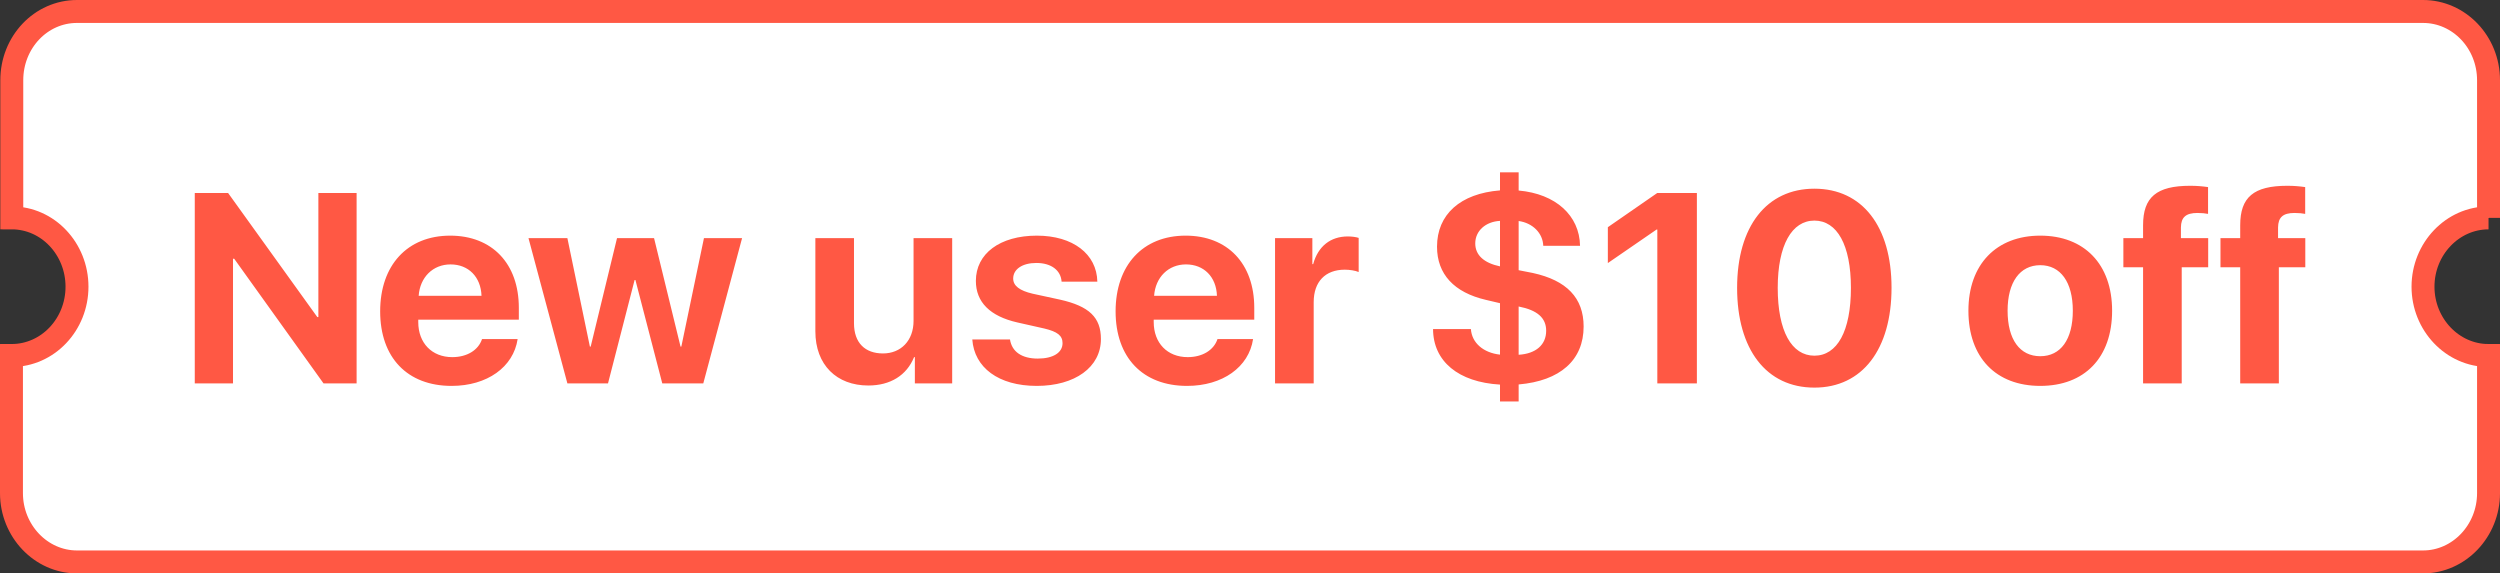 <svg xmlns="http://www.w3.org/2000/svg" width="109" height="25" viewBox="0 0 109 25">
    <rect x="0" y="0" width="109" height="25" fill="#333333" stroke="none"/>
    <g fill="none" fill-rule="evenodd">
        <g>
            <g>
                <path fill="#FFF" stroke="#FF5844" d="M108.5 9.5v-6c0-1.665-1.286-3-2.857-3H3.357C1.786.5.514 1.835.514 3.5v6c1.572 0 2.843 1.35 2.843 3s-1.271 3-2.857 3v6c0 1.65 1.286 3 2.857 3h102.286c1.571 0 2.857-1.35 2.857-3v-6c-1.572 0-2.857-1.35-2.857-3s1.285-3 2.857-3z" transform="translate(-402 -126) translate(402 126)"/>
                <path fill="#FF5844" d="M100.511 10.383v1.271h-1.153v5.062h-1.685v-5.062h-.86v-1.271h.86V9.82c0-1.22.583-1.72 2.054-1.72.288 0 .548.023.779.057v1.168c-.122-.023-.277-.04-.462-.04-.508 0-.715.19-.721.632v.466h1.188zm-5.388 6.333h-1.685v-5.062h-.859v-1.271h.859V9.82c0-1.22.583-1.72 2.054-1.72.289 0 .548.023.779.057v1.168c-.121-.023-.277-.04-.462-.04-.507 0-.715.19-.721.632v.466h1.189v1.271h-1.154v5.062zm-6.167.109c-1.927 0-3.133-1.231-3.133-3.278 0-2.025 1.223-3.273 3.133-3.273 1.915 0 3.132 1.242 3.132 3.273 0 2.053-1.205 3.278-3.132 3.278zm0-5.263c-.889 0-1.425.742-1.425 1.985 0 1.259.536 1.984 1.425 1.984.888 0 1.419-.725 1.419-1.984 0-1.248-.537-1.985-1.419-1.985zM79.108 16.9c-2.095 0-3.37-1.662-3.37-4.348 0-2.681 1.287-4.325 3.37-4.325 2.082 0 3.363 1.639 3.363 4.319 0 2.68-1.269 4.354-3.363 4.354zm0-7.282c-.981 0-1.599 1.064-1.599 2.934 0 1.886.606 2.956 1.599 2.956.992 0 1.592-1.064 1.592-2.956 0-1.875-.606-2.934-1.592-2.934zm-6.849.391h-.034l-2.123 1.461V9.906l2.152-1.49h1.73v8.3h-1.725v-6.707zm-5.428 1.893c1.477.322 2.215 1.087 2.215 2.335 0 1.461-1.021 2.369-2.833 2.525v.742H65.4v-.736c-1.812-.104-2.914-1.013-2.919-2.422h1.65c.04.598.536 1.035 1.269 1.116v-2.243l-.612-.144c-1.39-.322-2.134-1.122-2.134-2.318 0-1.409 1.015-2.318 2.746-2.456v-.788h.813v.794c1.616.144 2.654 1.087 2.677 2.41h-1.604c-.017-.546-.455-.995-1.073-1.081v2.145l.618.121zm-.618 3.566c.756-.046 1.2-.437 1.2-1.047 0-.558-.38-.897-1.2-1.058v2.105zM65.4 9.63c-.629.034-1.079.437-1.079.983 0 .507.375.852 1.079 1.001V9.63zm-6.767 2.128c-.854 0-1.356.529-1.356 1.415v3.543h-1.685v-6.333h1.627v1.133h.035c.213-.782.761-1.207 1.511-1.207.168 0 .352.023.473.063v1.489c-.138-.063-.398-.103-.605-.103zm-8.331 2.283c0 .915.594 1.53 1.482 1.53.635 0 1.137-.299 1.299-.788h1.551c-.184 1.225-1.332 2.042-2.878 2.042-1.933 0-3.116-1.237-3.116-3.25s1.189-3.301 3.052-3.301c1.829 0 2.994 1.219 2.994 3.146v.518h-4.384v.103zm2.757-1.144c-.028-.828-.571-1.369-1.35-1.369-.767 0-1.332.558-1.39 1.369h2.74zm-6.842.167c1.275.287 1.783.776 1.783 1.719 0 1.231-1.137 2.042-2.798 2.042-1.673 0-2.723-.805-2.81-2.024h1.644c.081.534.514.833 1.212.833.669 0 1.079-.258 1.079-.672 0-.328-.219-.501-.796-.639l-1.172-.264c-1.194-.271-1.811-.886-1.811-1.812 0-1.191 1.05-1.973 2.66-1.973 1.569 0 2.613.8 2.636 2.007h-1.558c-.034-.5-.455-.816-1.102-.816-.605 0-1.009.27-1.009.678 0 .317.277.529.848.662l1.194.259zm-6.329 2.507h-.034c-.323.794-1.033 1.237-1.996 1.237-1.374 0-2.308-.892-2.308-2.364v-4.061h1.684v3.71c0 .857.485 1.317 1.264 1.317.785 0 1.333-.563 1.333-1.42v-3.607h1.684v6.333h-1.627v-1.145zm-11.013 1.145l-1.171-4.509h-.035l-1.16 4.509h-1.771l-1.696-6.333h1.696l.981 4.728h.035l1.148-4.728h1.615l1.154 4.728h.035l.986-4.728h1.662l-1.691 6.333h-1.788zm-10.639-2.675c0 .915.595 1.53 1.483 1.53.635 0 1.137-.299 1.298-.788h1.552c-.185 1.225-1.333 2.042-2.879 2.042-1.932 0-3.115-1.237-3.115-3.25s1.188-3.301 3.052-3.301c1.829 0 2.994 1.219 2.994 3.146v.518h-4.385v.103zm2.758-1.144c-.029-.828-.571-1.369-1.35-1.369-.767 0-1.333.558-1.39 1.369h2.74zm-10.783-1.616h-.052v5.435H8.492v-8.3h1.454l3.888 5.407h.047V8.416h1.667v8.3h-1.442l-3.895-5.435z" transform="translate(-402 -126) translate(402 126)"/>
            </g>
        </g>
    </g>
</svg>

